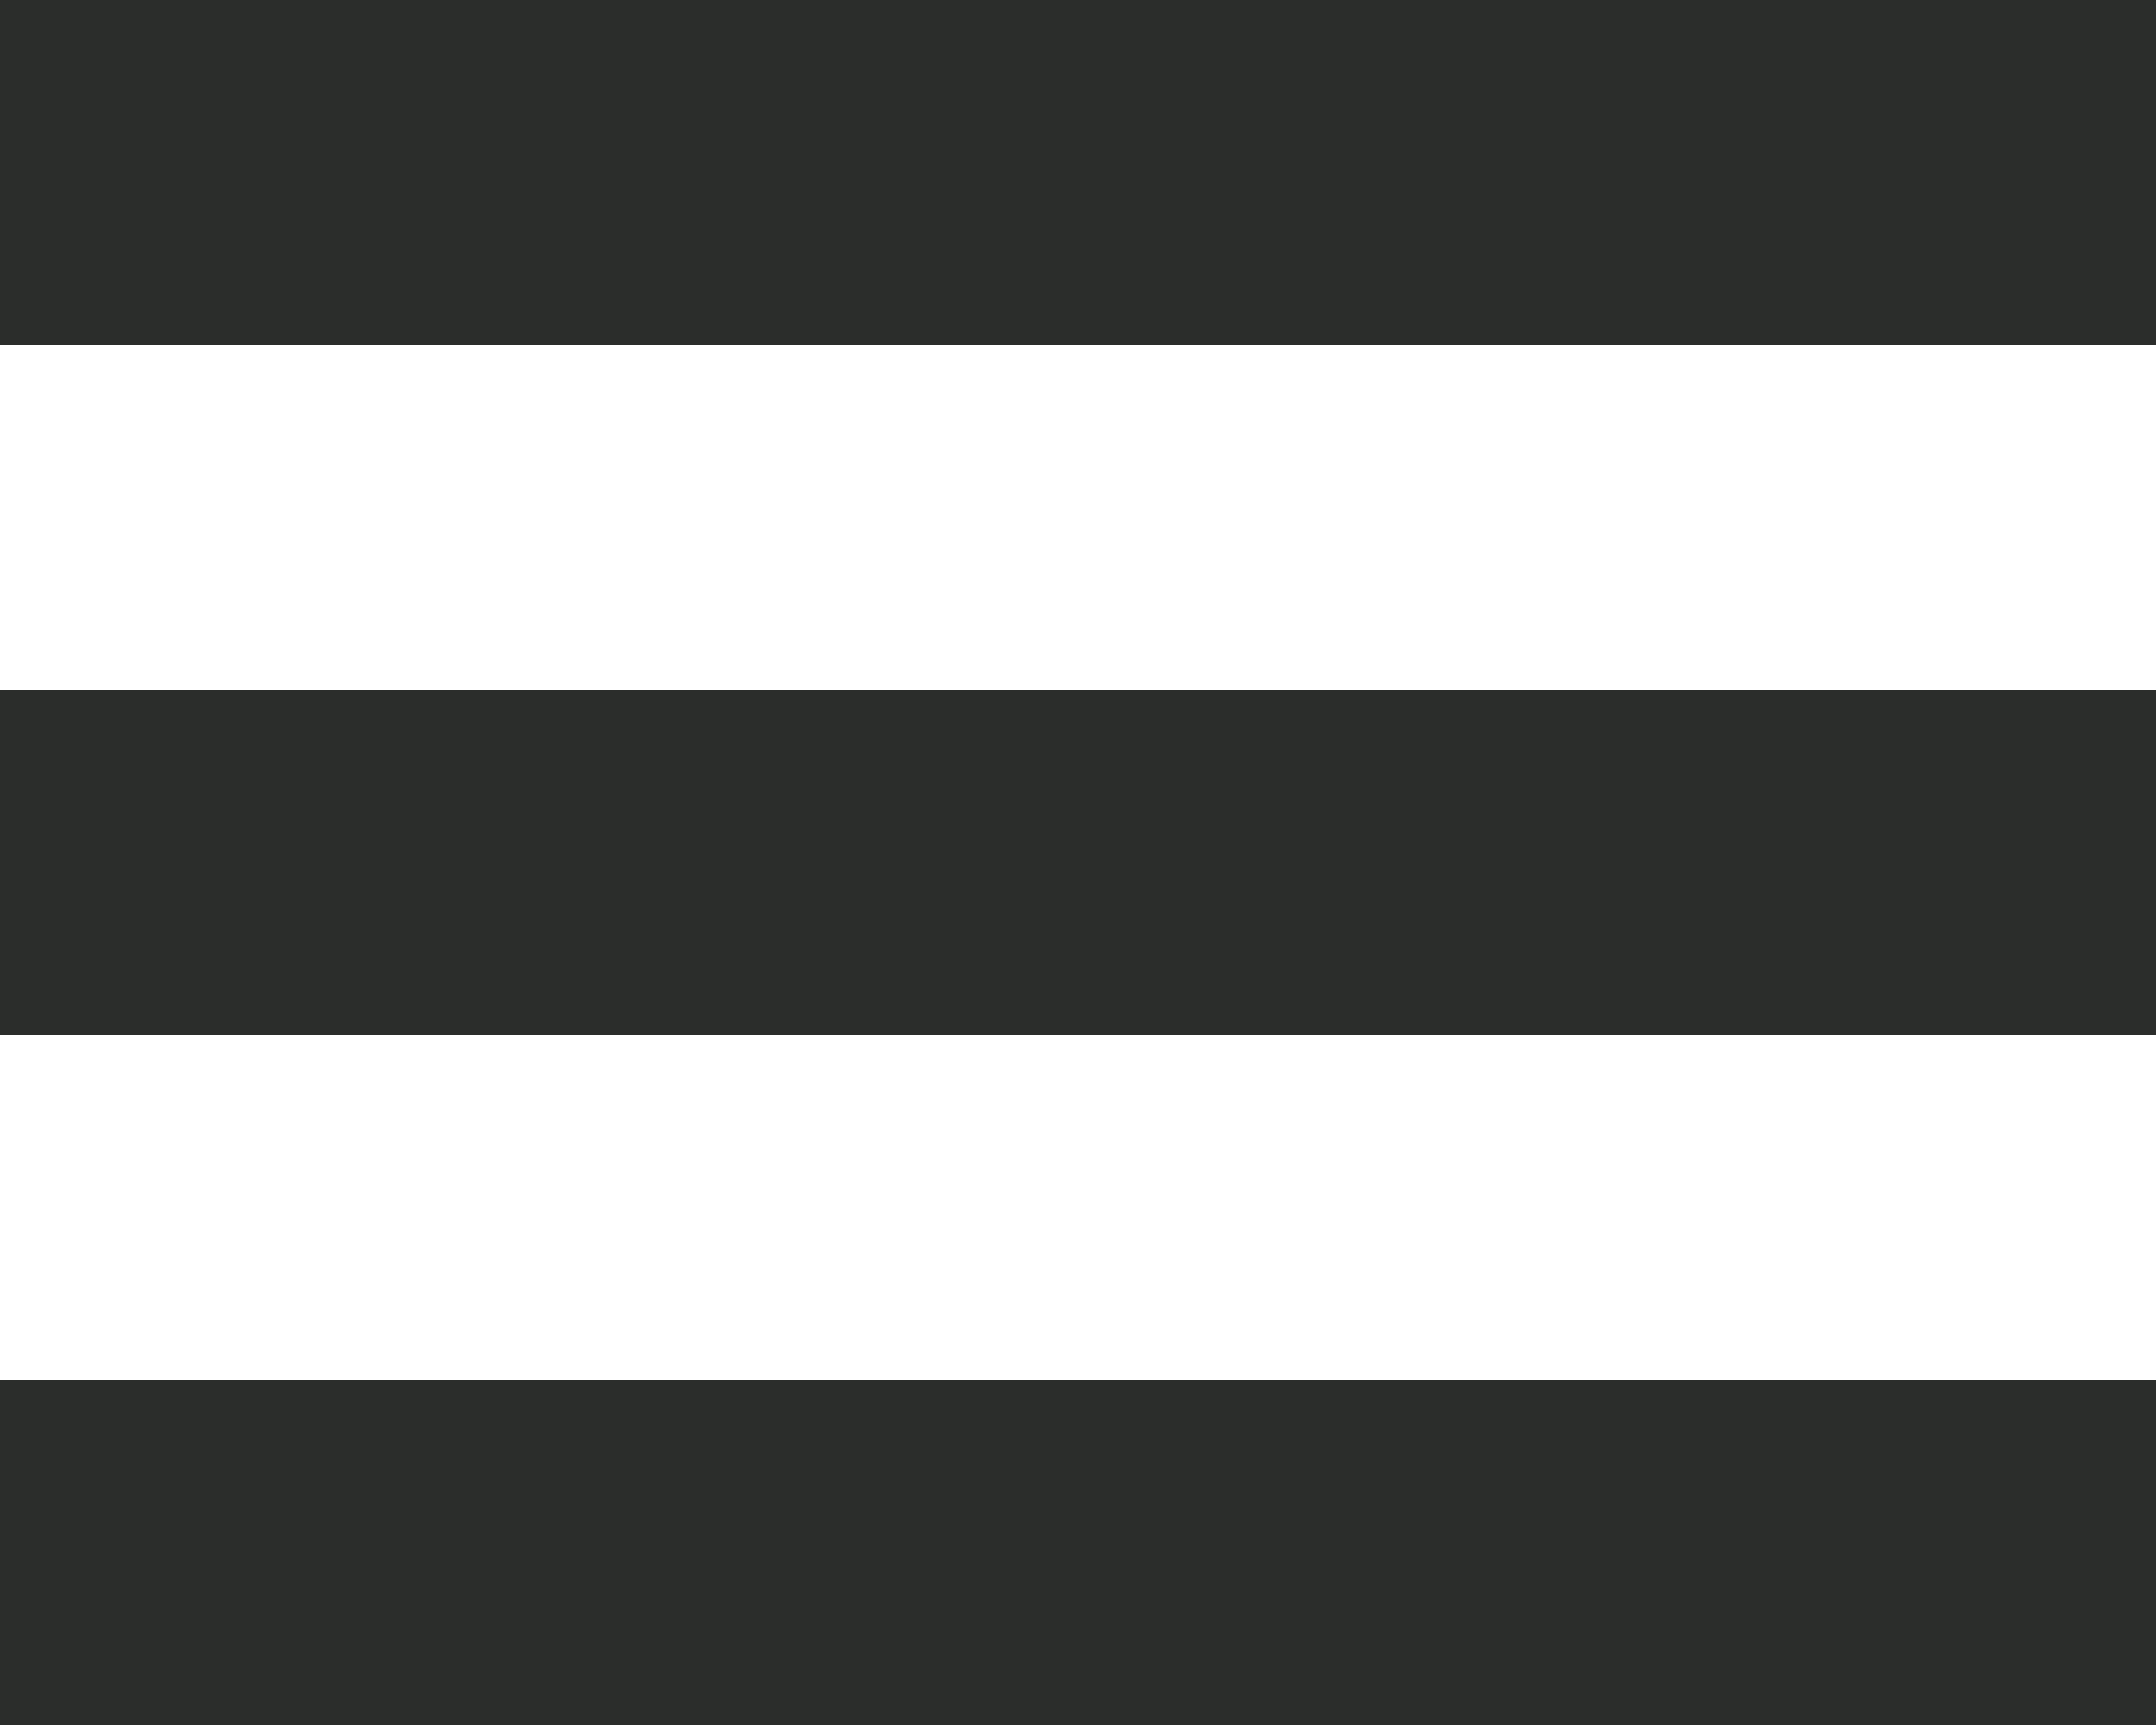 <?xml version="1.0" encoding="utf-8"?>
<!-- Generator: Adobe Illustrator 18.0.0, SVG Export Plug-In . SVG Version: 6.00 Build 0)  -->
<!DOCTYPE svg PUBLIC "-//W3C//DTD SVG 1.1//EN" "http://www.w3.org/Graphics/SVG/1.1/DTD/svg11.dtd">
<svg version="1.1" id="Layer_1" xmlns="http://www.w3.org/2000/svg" xmlns:xlink="http://www.w3.org/1999/xlink" x="0px" y="0px"
	 viewBox="0 0 25 20" enable-background="new 0 0 25 20" xml:space="preserve">
<g>
	<polyline fill="#2B2D2B" points="0,4 25,4 25,0 0,0 	"/>
	<polyline fill="#2B2D2B" points="0,12 25,12 25,8 0,8 	"/>
	<polyline fill="#2B2D2B" points="0,20 25,20 25,16 0,16 	"/>
</g>
</svg>

